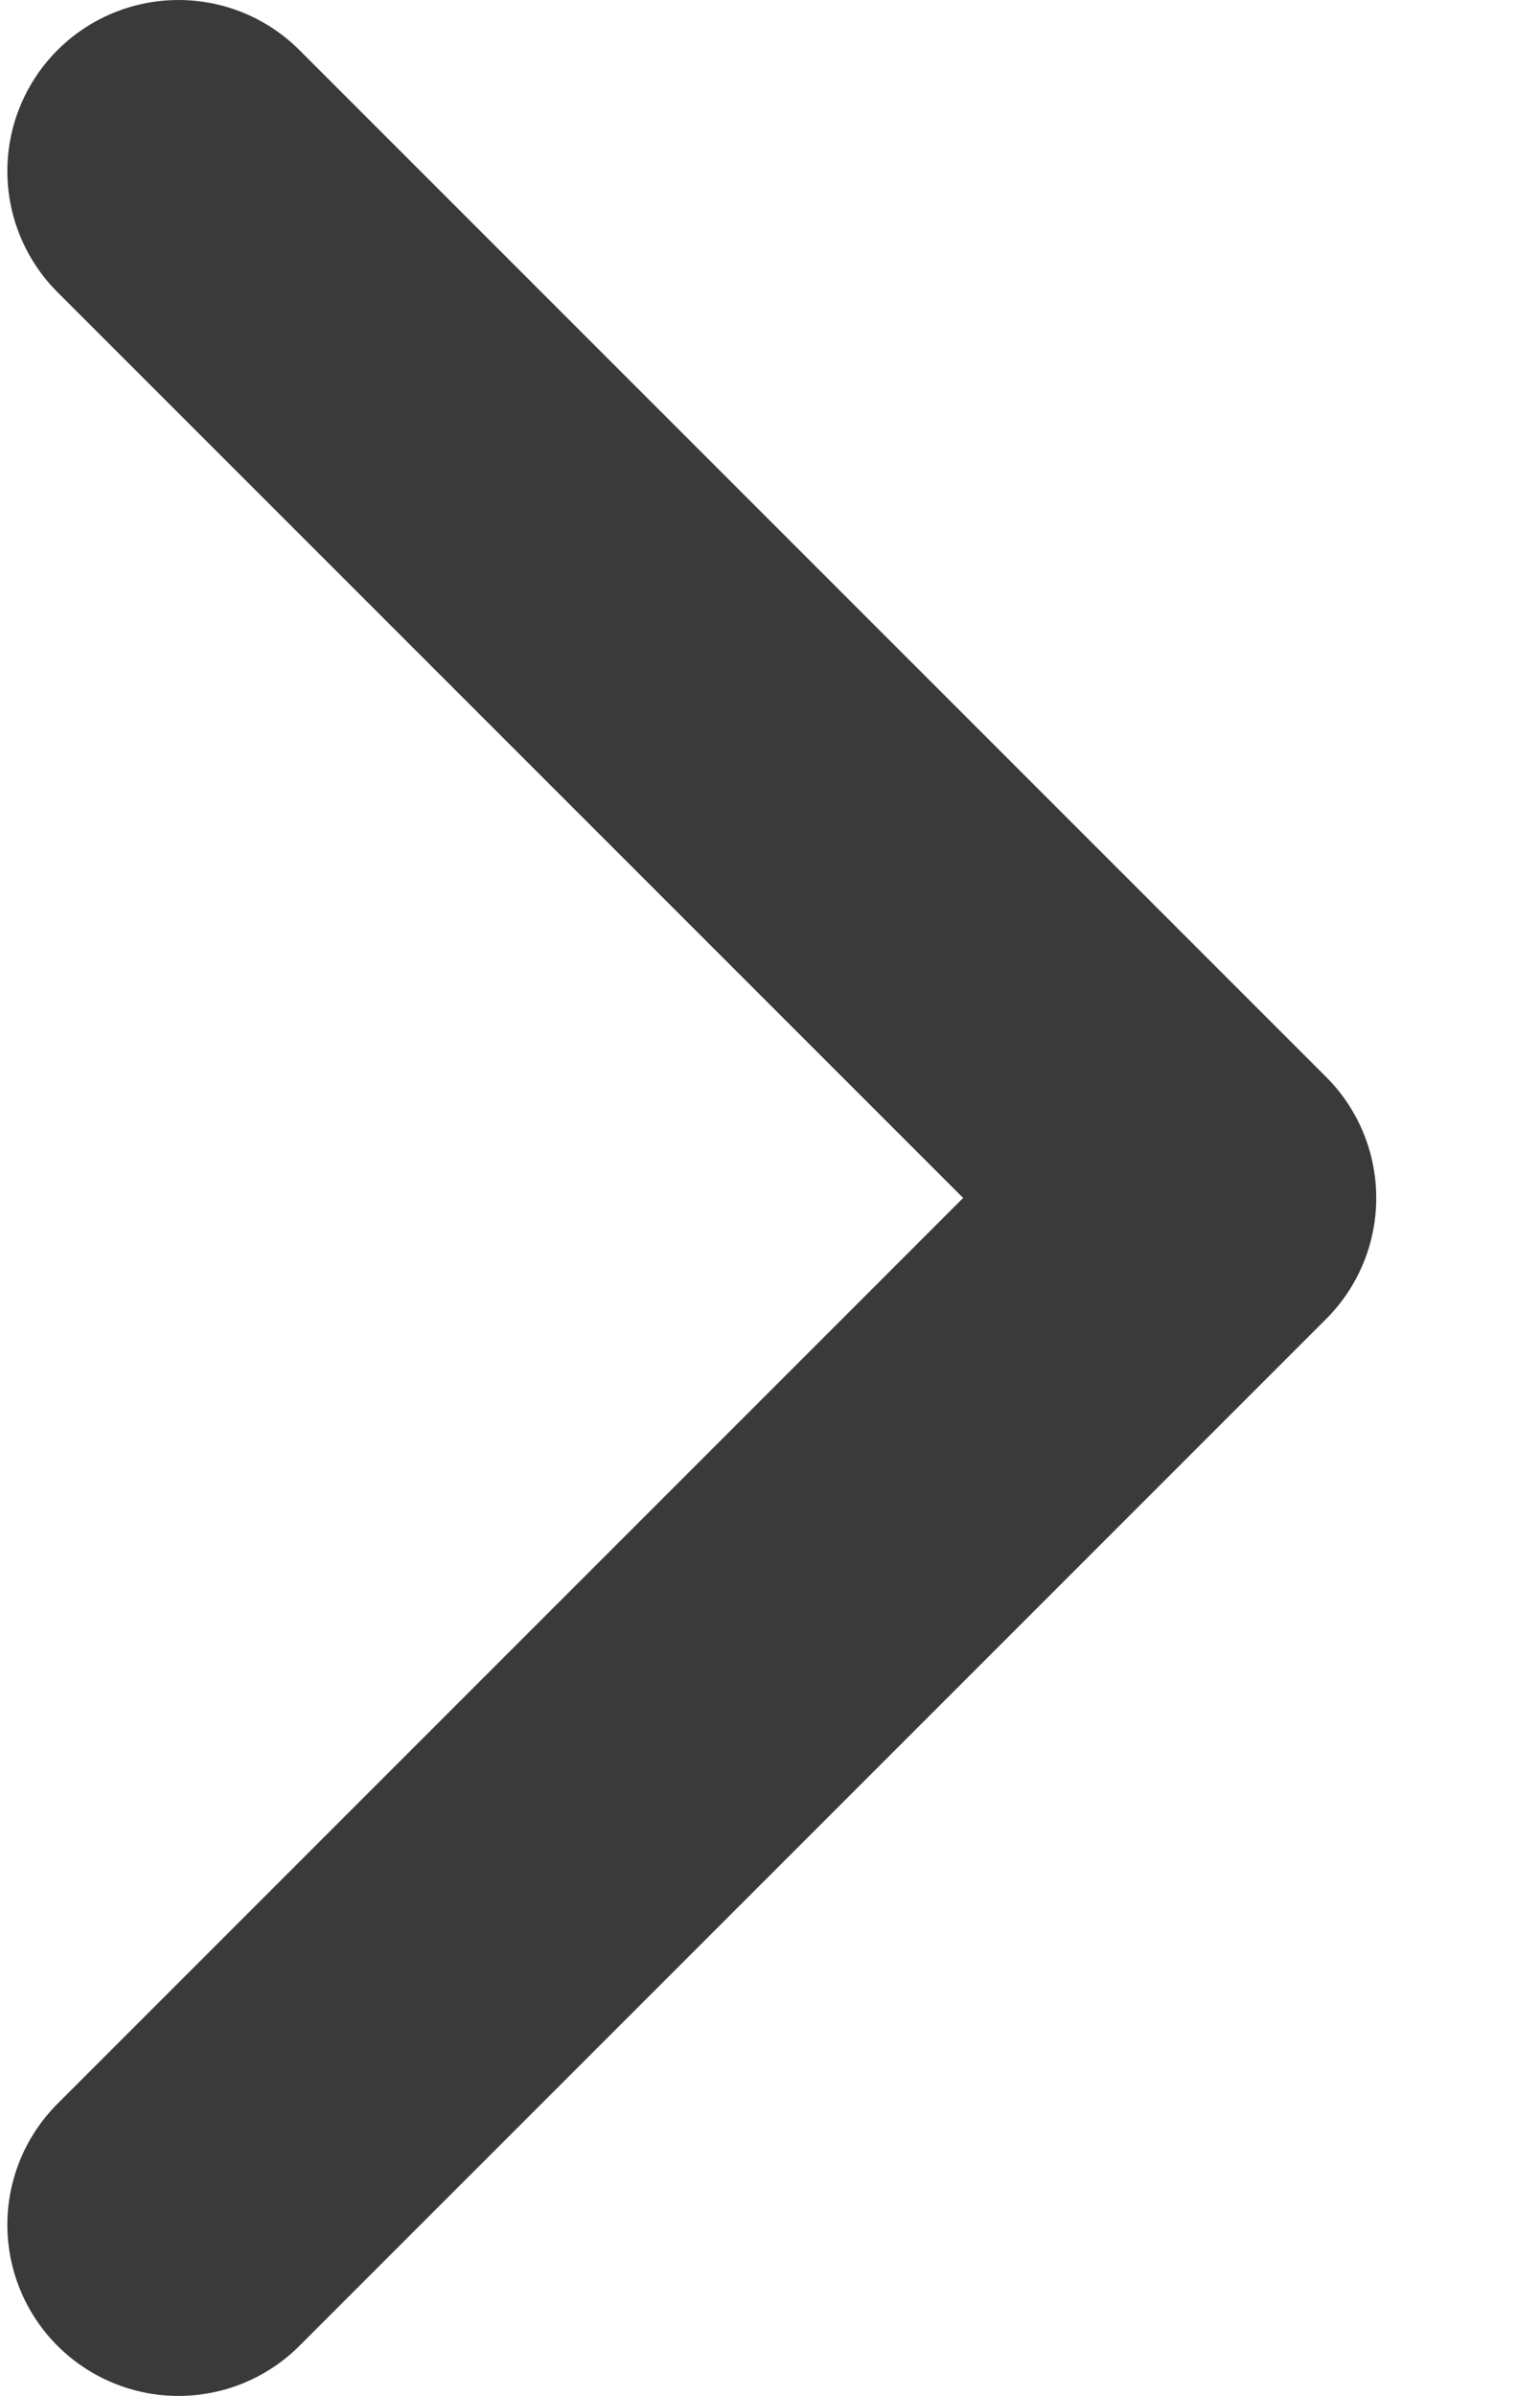 <svg width="9" height="14" viewBox="0 0 9 14" fill="none" xmlns="http://www.w3.org/2000/svg">
<path d="M1.043 13L7.043 7L1.043 1" stroke="#3A3A3A" stroke-width="2" stroke-linecap="round" stroke-linejoin="round"/>
</svg>
